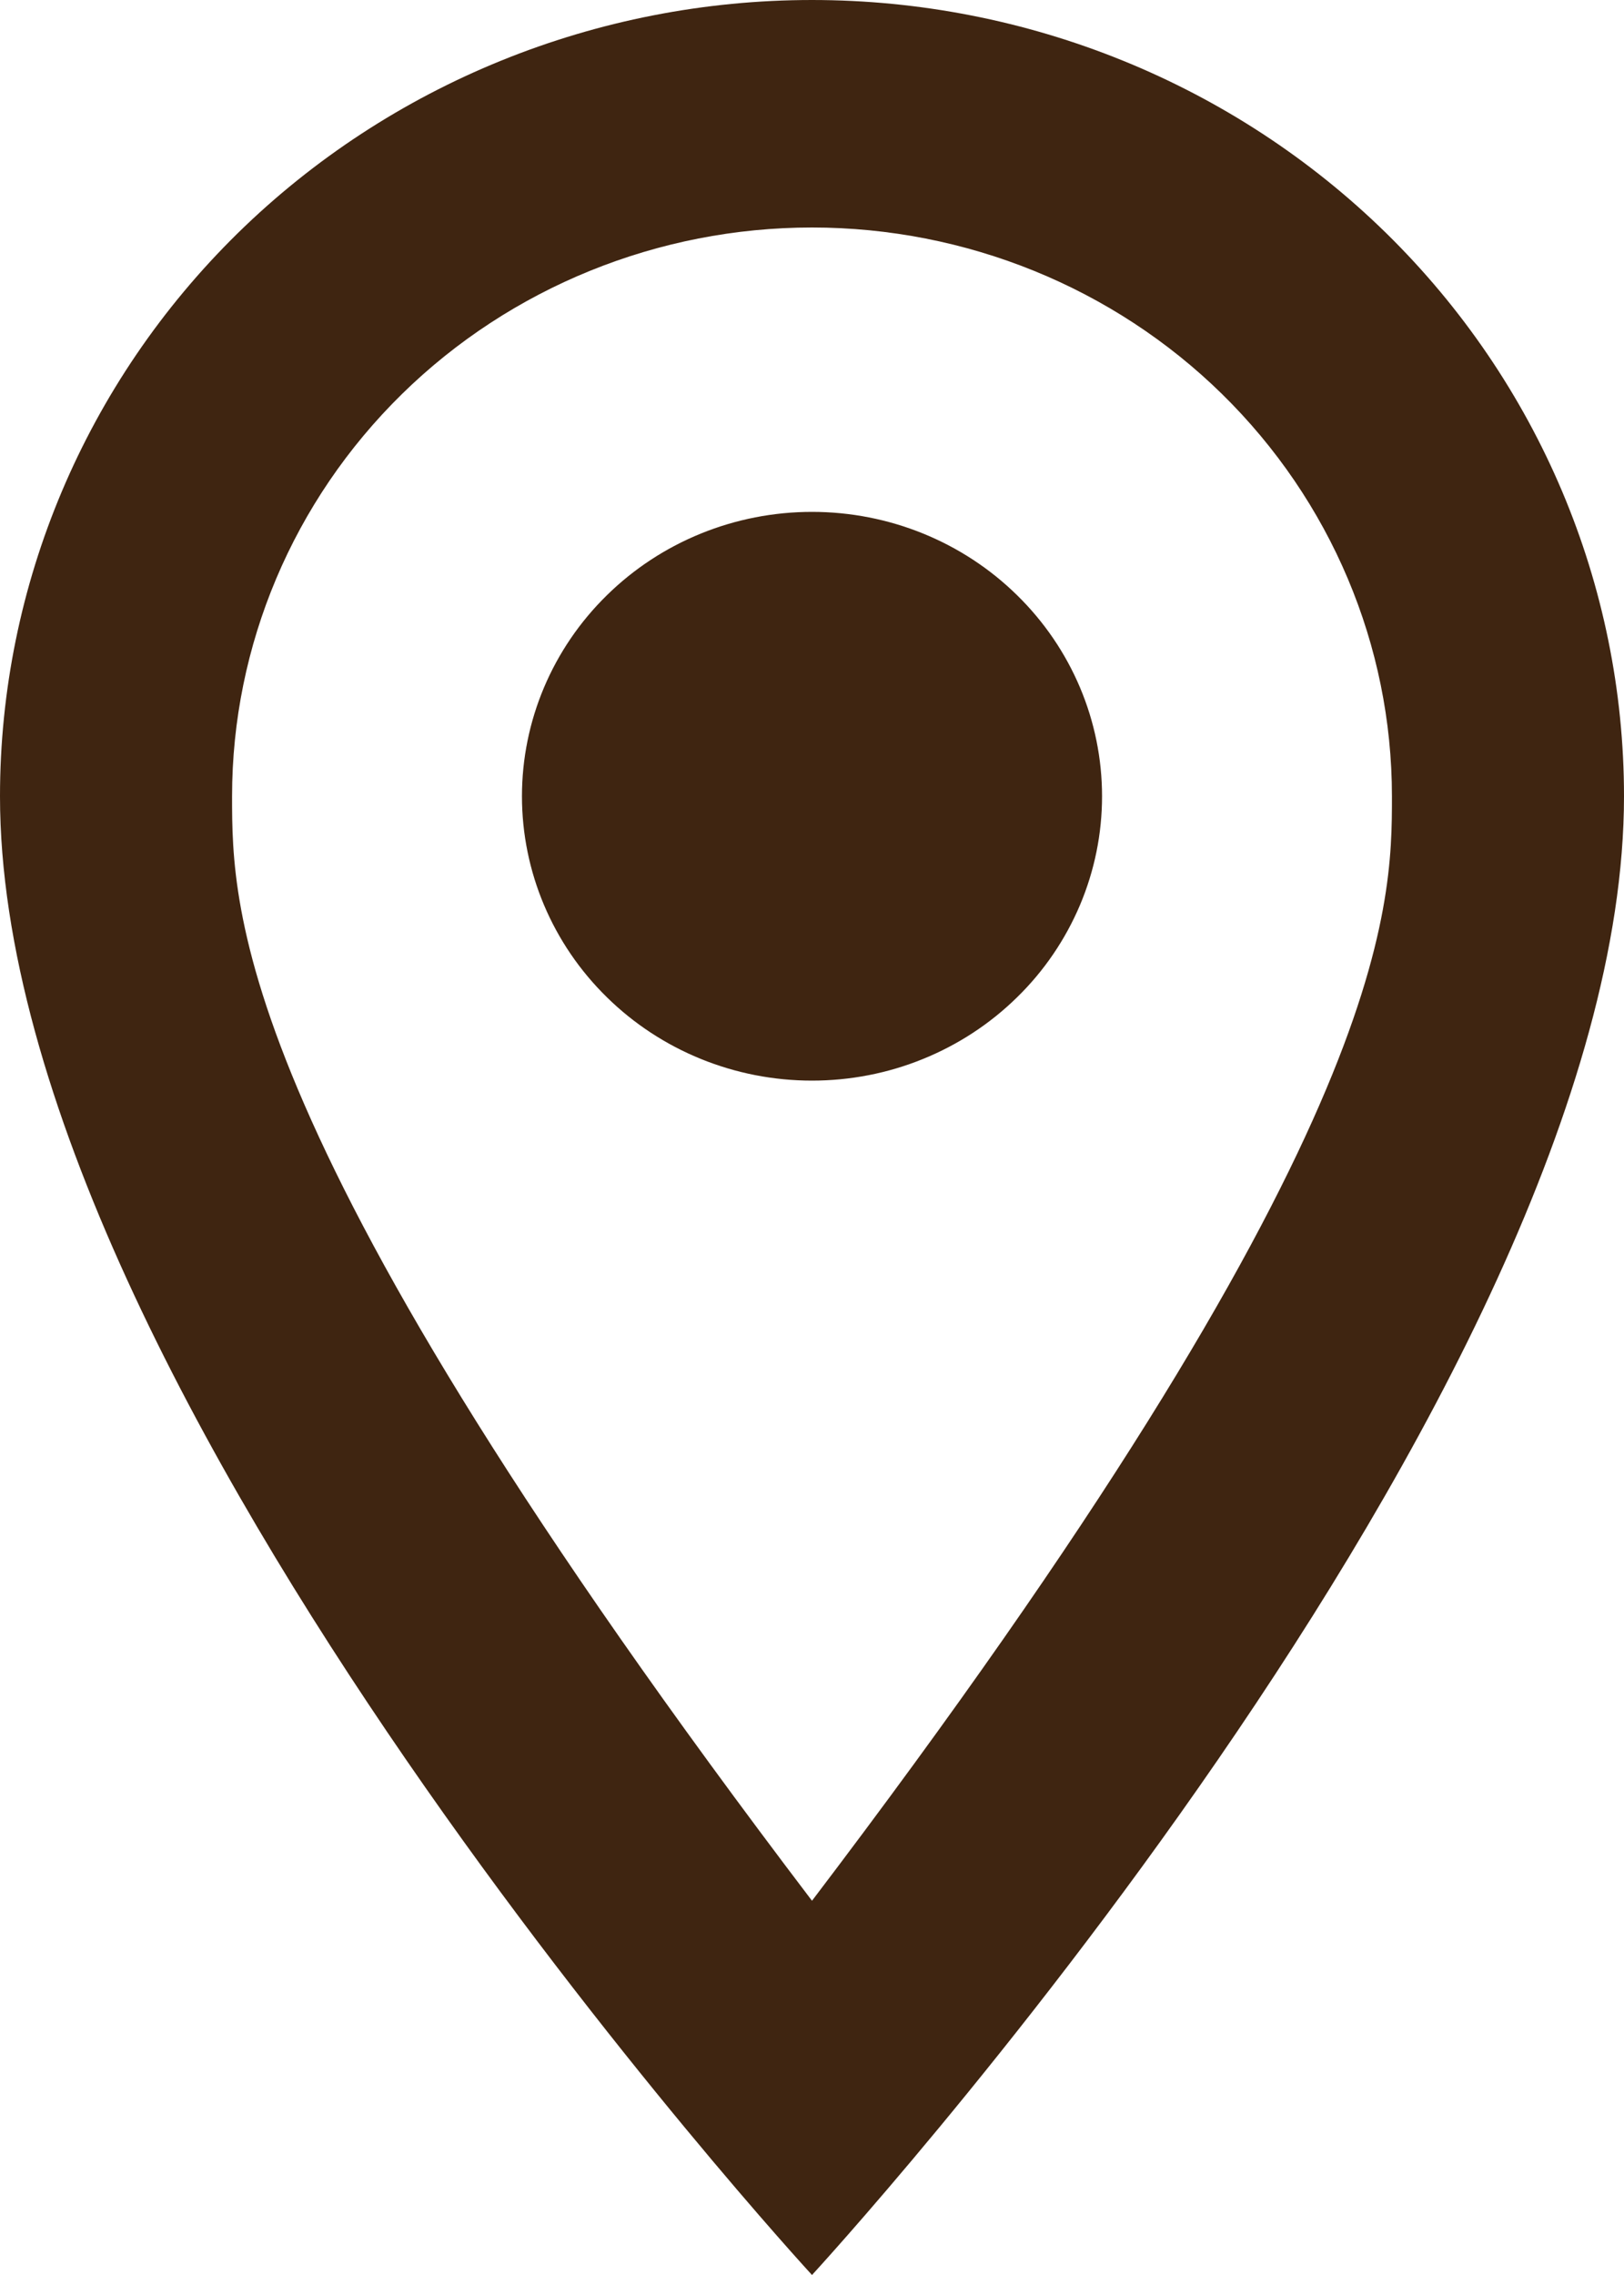 <svg width="10" height="14" viewBox="0 0 10 14" fill="none" xmlns="http://www.w3.org/2000/svg">
<path d="M5 3.15C5.474 3.15 5.928 3.334 6.263 3.663C6.598 3.991 6.786 4.436 6.786 4.9C6.786 5.13 6.74 5.357 6.65 5.57C6.56 5.782 6.429 5.975 6.263 6.137C6.097 6.3 5.9 6.429 5.683 6.517C5.467 6.605 5.234 6.65 5 6.65C4.526 6.65 4.072 6.466 3.737 6.137C3.402 5.809 3.214 5.364 3.214 4.9C3.214 4.436 3.402 3.991 3.737 3.663C4.072 3.334 4.526 3.15 5 3.15ZM5 0C6.326 0 7.598 0.516 8.536 1.435C9.473 2.354 10 3.6 10 4.9C10 8.575 5 14 5 14C5 14 0 8.575 0 4.9C0 3.6 0.527 2.354 1.464 1.435C2.402 0.516 3.674 0 5 0ZM5 1.4C4.053 1.4 3.144 1.769 2.475 2.425C1.805 3.082 1.429 3.972 1.429 4.9C1.429 5.6 1.429 7 5 11.697C8.571 7 8.571 5.6 8.571 4.9C8.571 3.972 8.195 3.082 7.525 2.425C6.856 1.769 5.947 1.4 5 1.4Z" fill="#3F2511"/>
</svg>
